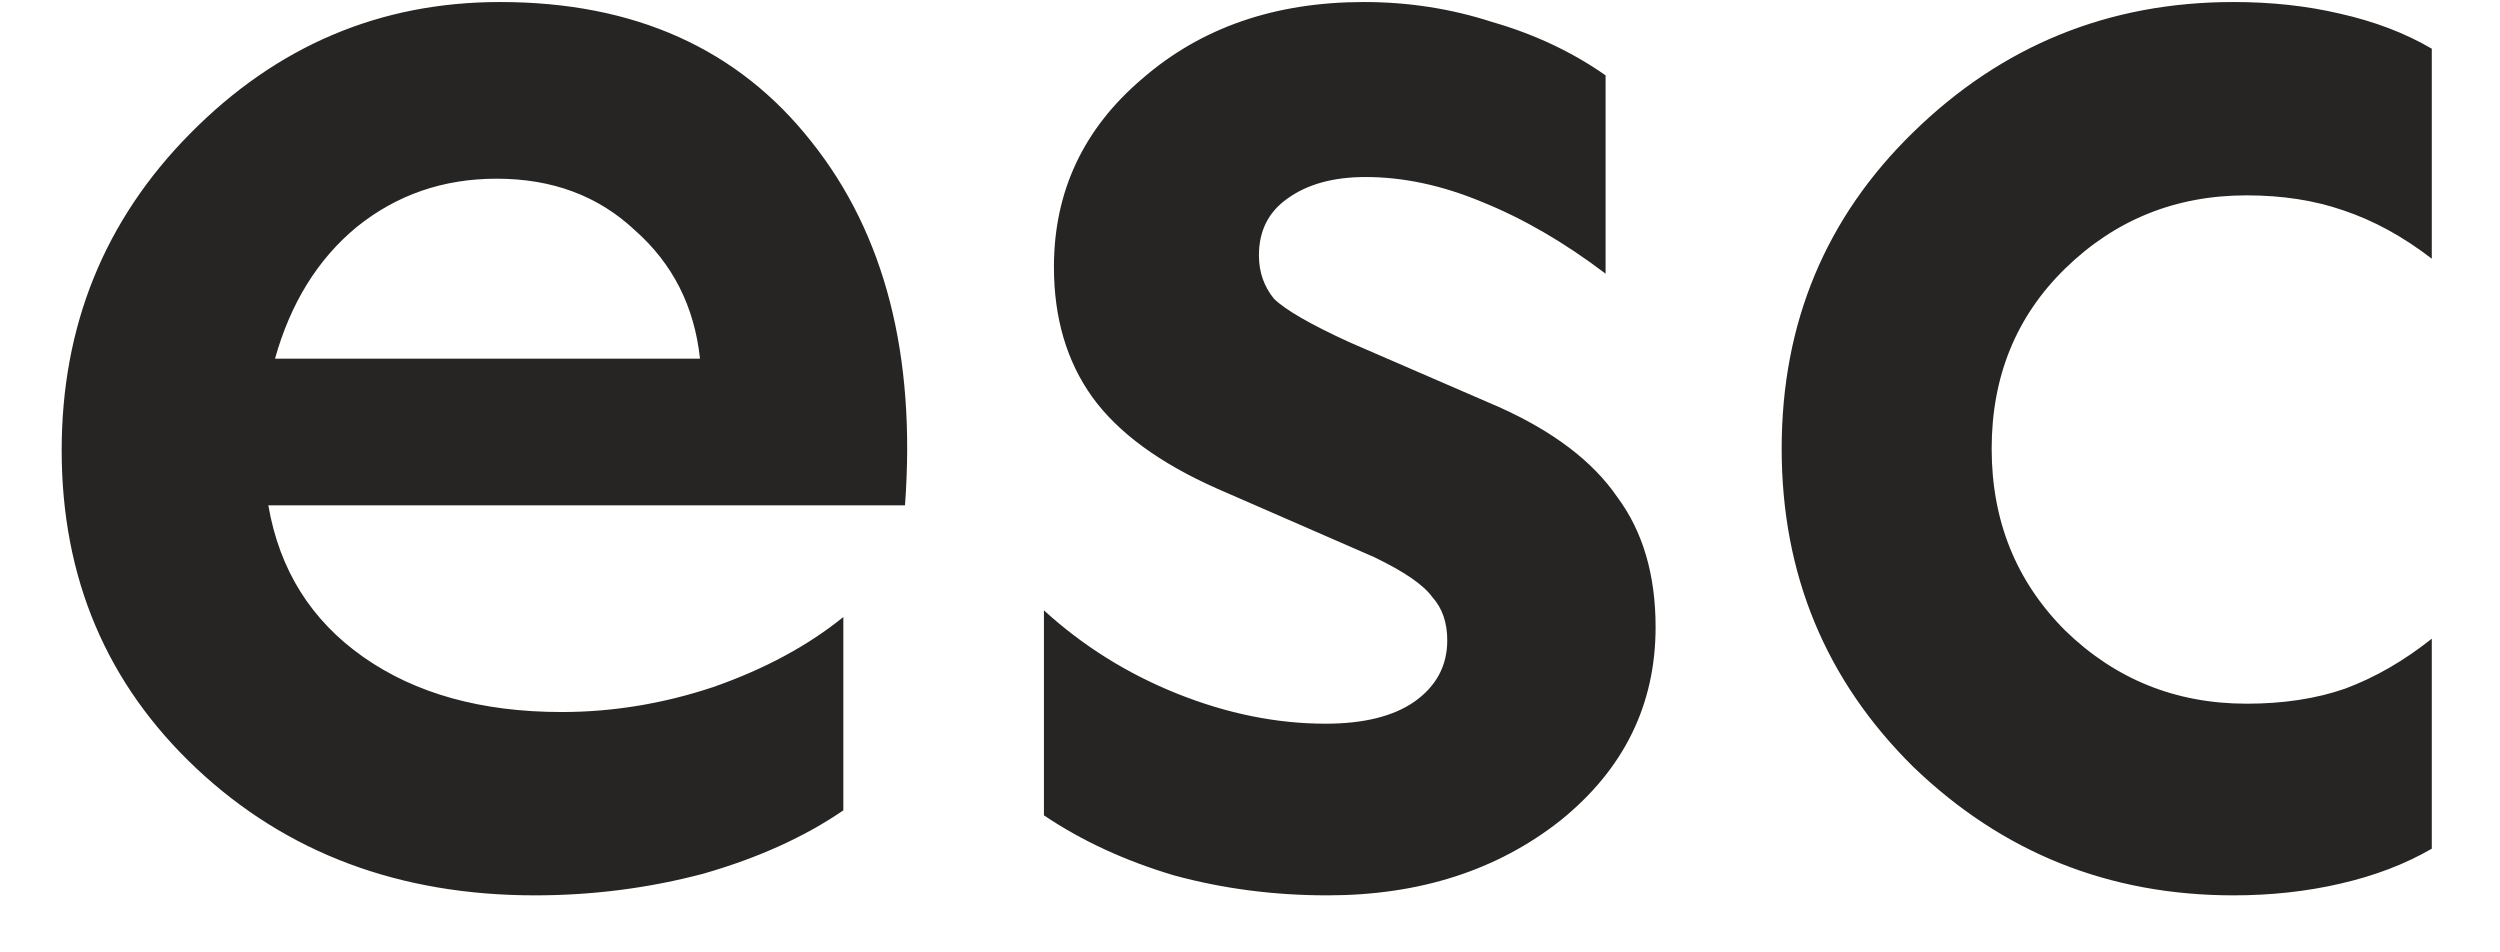 <svg width="21" height="8" viewBox="0 0 21 8" fill="none" xmlns="http://www.w3.org/2000/svg">
<path d="M4.494 7.521C3.355 7.521 2.408 7.166 1.652 6.457C0.896 5.747 0.518 4.856 0.518 3.783C0.518 2.737 0.877 1.851 1.596 1.123C2.324 0.385 3.192 0.017 4.2 0.017C5.329 0.017 6.202 0.409 6.818 1.193C7.434 1.967 7.695 2.985 7.602 4.245H2.254C2.347 4.786 2.613 5.211 3.052 5.519C3.491 5.827 4.046 5.981 4.718 5.981C5.147 5.981 5.572 5.911 5.992 5.771C6.421 5.621 6.785 5.425 7.084 5.183V6.807C6.757 7.031 6.365 7.208 5.908 7.339C5.451 7.46 4.979 7.521 4.494 7.521ZM4.172 1.501C3.724 1.501 3.332 1.636 2.996 1.907C2.669 2.177 2.441 2.546 2.31 3.013H5.88C5.833 2.574 5.651 2.215 5.334 1.935C5.026 1.645 4.639 1.501 4.172 1.501ZM8.769 6.849V5.127C9.096 5.425 9.469 5.659 9.889 5.827C10.309 5.995 10.725 6.079 11.135 6.079C11.453 6.079 11.7 6.018 11.877 5.897C12.064 5.766 12.157 5.593 12.157 5.379C12.157 5.229 12.115 5.108 12.031 5.015C11.957 4.912 11.793 4.8 11.541 4.679L10.225 4.105C9.74 3.89 9.39 3.633 9.175 3.335C8.961 3.036 8.853 2.672 8.853 2.243C8.853 1.608 9.101 1.081 9.595 0.661C10.09 0.231 10.711 0.017 11.457 0.017C11.831 0.017 12.19 0.073 12.535 0.185C12.89 0.287 13.207 0.437 13.487 0.633V2.299C13.142 2.037 12.797 1.837 12.451 1.697C12.115 1.557 11.789 1.487 11.471 1.487C11.201 1.487 10.981 1.547 10.813 1.669C10.655 1.781 10.575 1.939 10.575 2.145C10.575 2.285 10.617 2.406 10.701 2.509C10.795 2.602 11.005 2.723 11.331 2.873L12.591 3.419C13.049 3.624 13.38 3.876 13.585 4.175C13.8 4.464 13.907 4.828 13.907 5.267C13.907 5.92 13.641 6.461 13.109 6.891C12.577 7.311 11.924 7.521 11.149 7.521C10.701 7.521 10.272 7.465 9.861 7.353C9.451 7.231 9.087 7.063 8.769 6.849ZM16.73 3.769C16.73 4.375 16.936 4.884 17.346 5.295C17.767 5.705 18.275 5.911 18.872 5.911C19.18 5.911 19.456 5.869 19.698 5.785C19.951 5.691 20.193 5.551 20.427 5.365V7.129C20.203 7.259 19.946 7.357 19.657 7.423C19.377 7.488 19.078 7.521 18.761 7.521C17.715 7.521 16.819 7.161 16.073 6.443C15.335 5.715 14.966 4.823 14.966 3.769C14.966 2.714 15.335 1.827 16.073 1.109C16.819 0.381 17.715 0.017 18.761 0.017C19.078 0.017 19.377 0.049 19.657 0.115C19.946 0.18 20.203 0.278 20.427 0.409V2.173C20.184 1.986 19.936 1.851 19.684 1.767C19.442 1.683 19.171 1.641 18.872 1.641C18.275 1.641 17.767 1.846 17.346 2.257C16.936 2.658 16.73 3.162 16.73 3.769Z" fill="#262523"/>
</svg>
